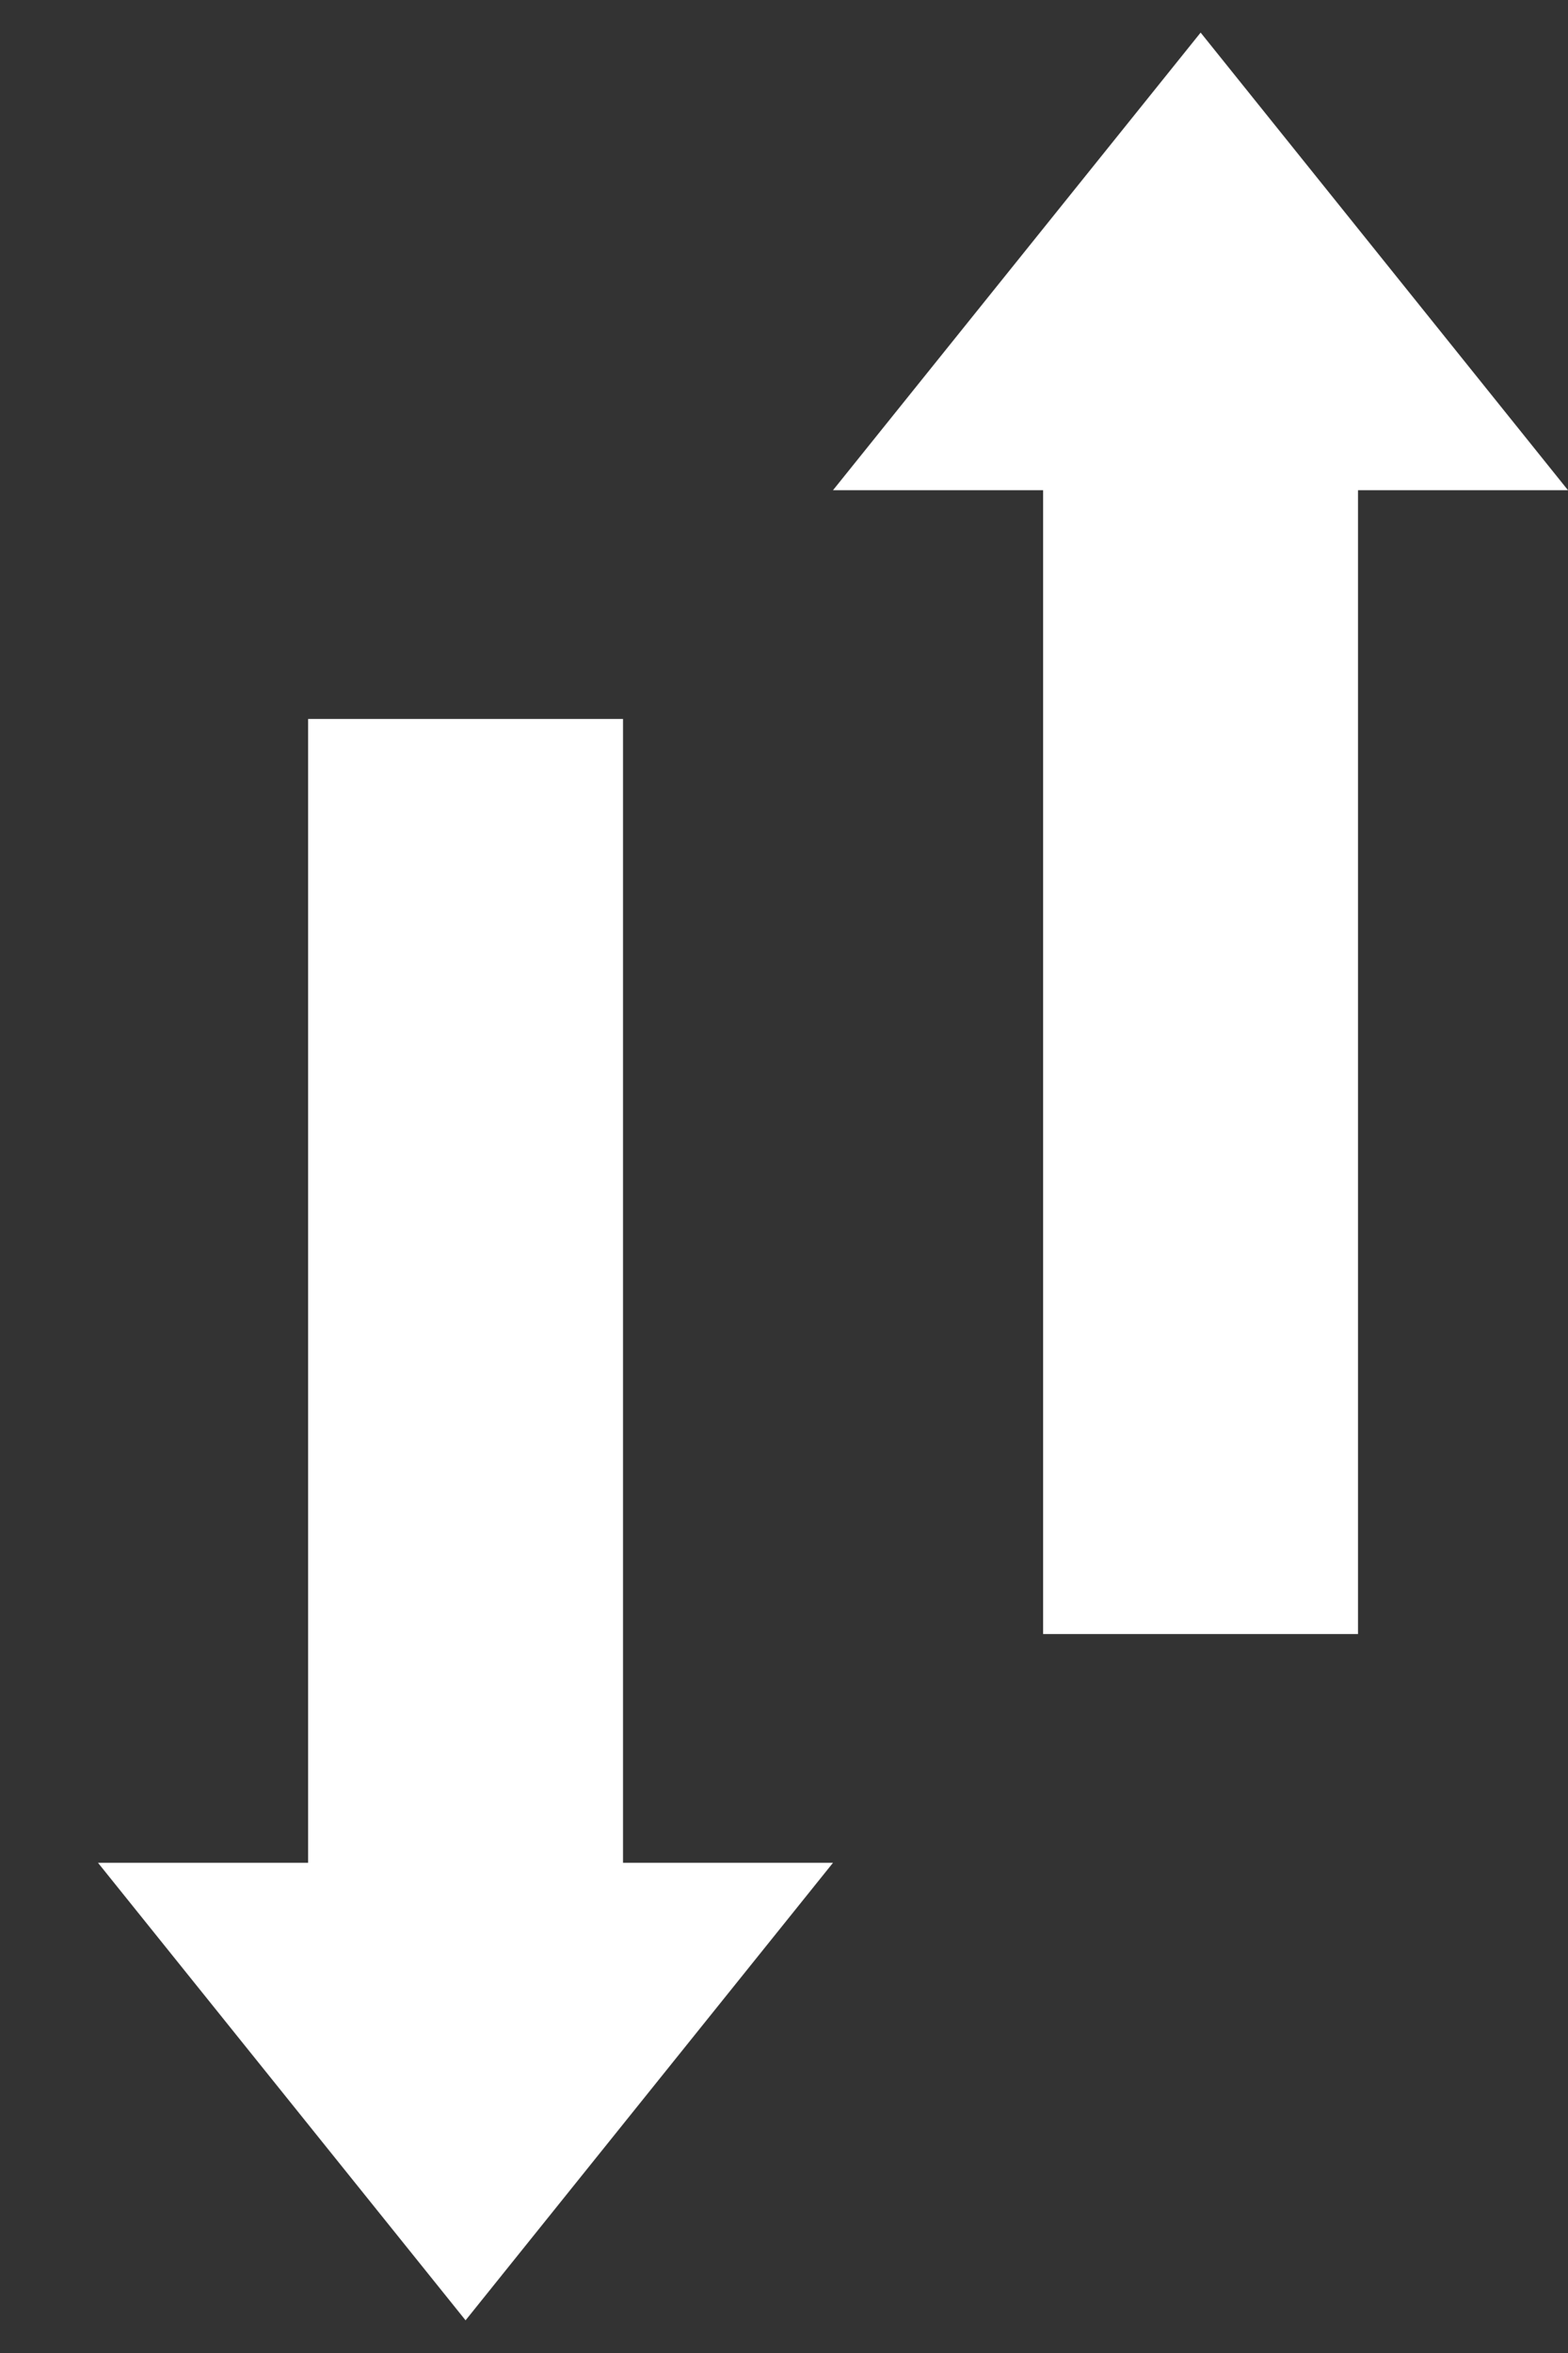 <svg width="12" height="18" viewBox="0 0 12 18" fill="none" xmlns="http://www.w3.org/2000/svg">
    <rect x="0" y="0" width="12" height="18" fill="#333333" stroke="none"/>
    <path d="M2.358 5.5v8.75H.75l2.813 3.5 2.812-3.5H4.768V5.5h-2.41zM9.188.25l-2.813 3.5h1.608v8.75h2.41V3.75H12L9.189.25z" fill="#fff"/>
</svg>
